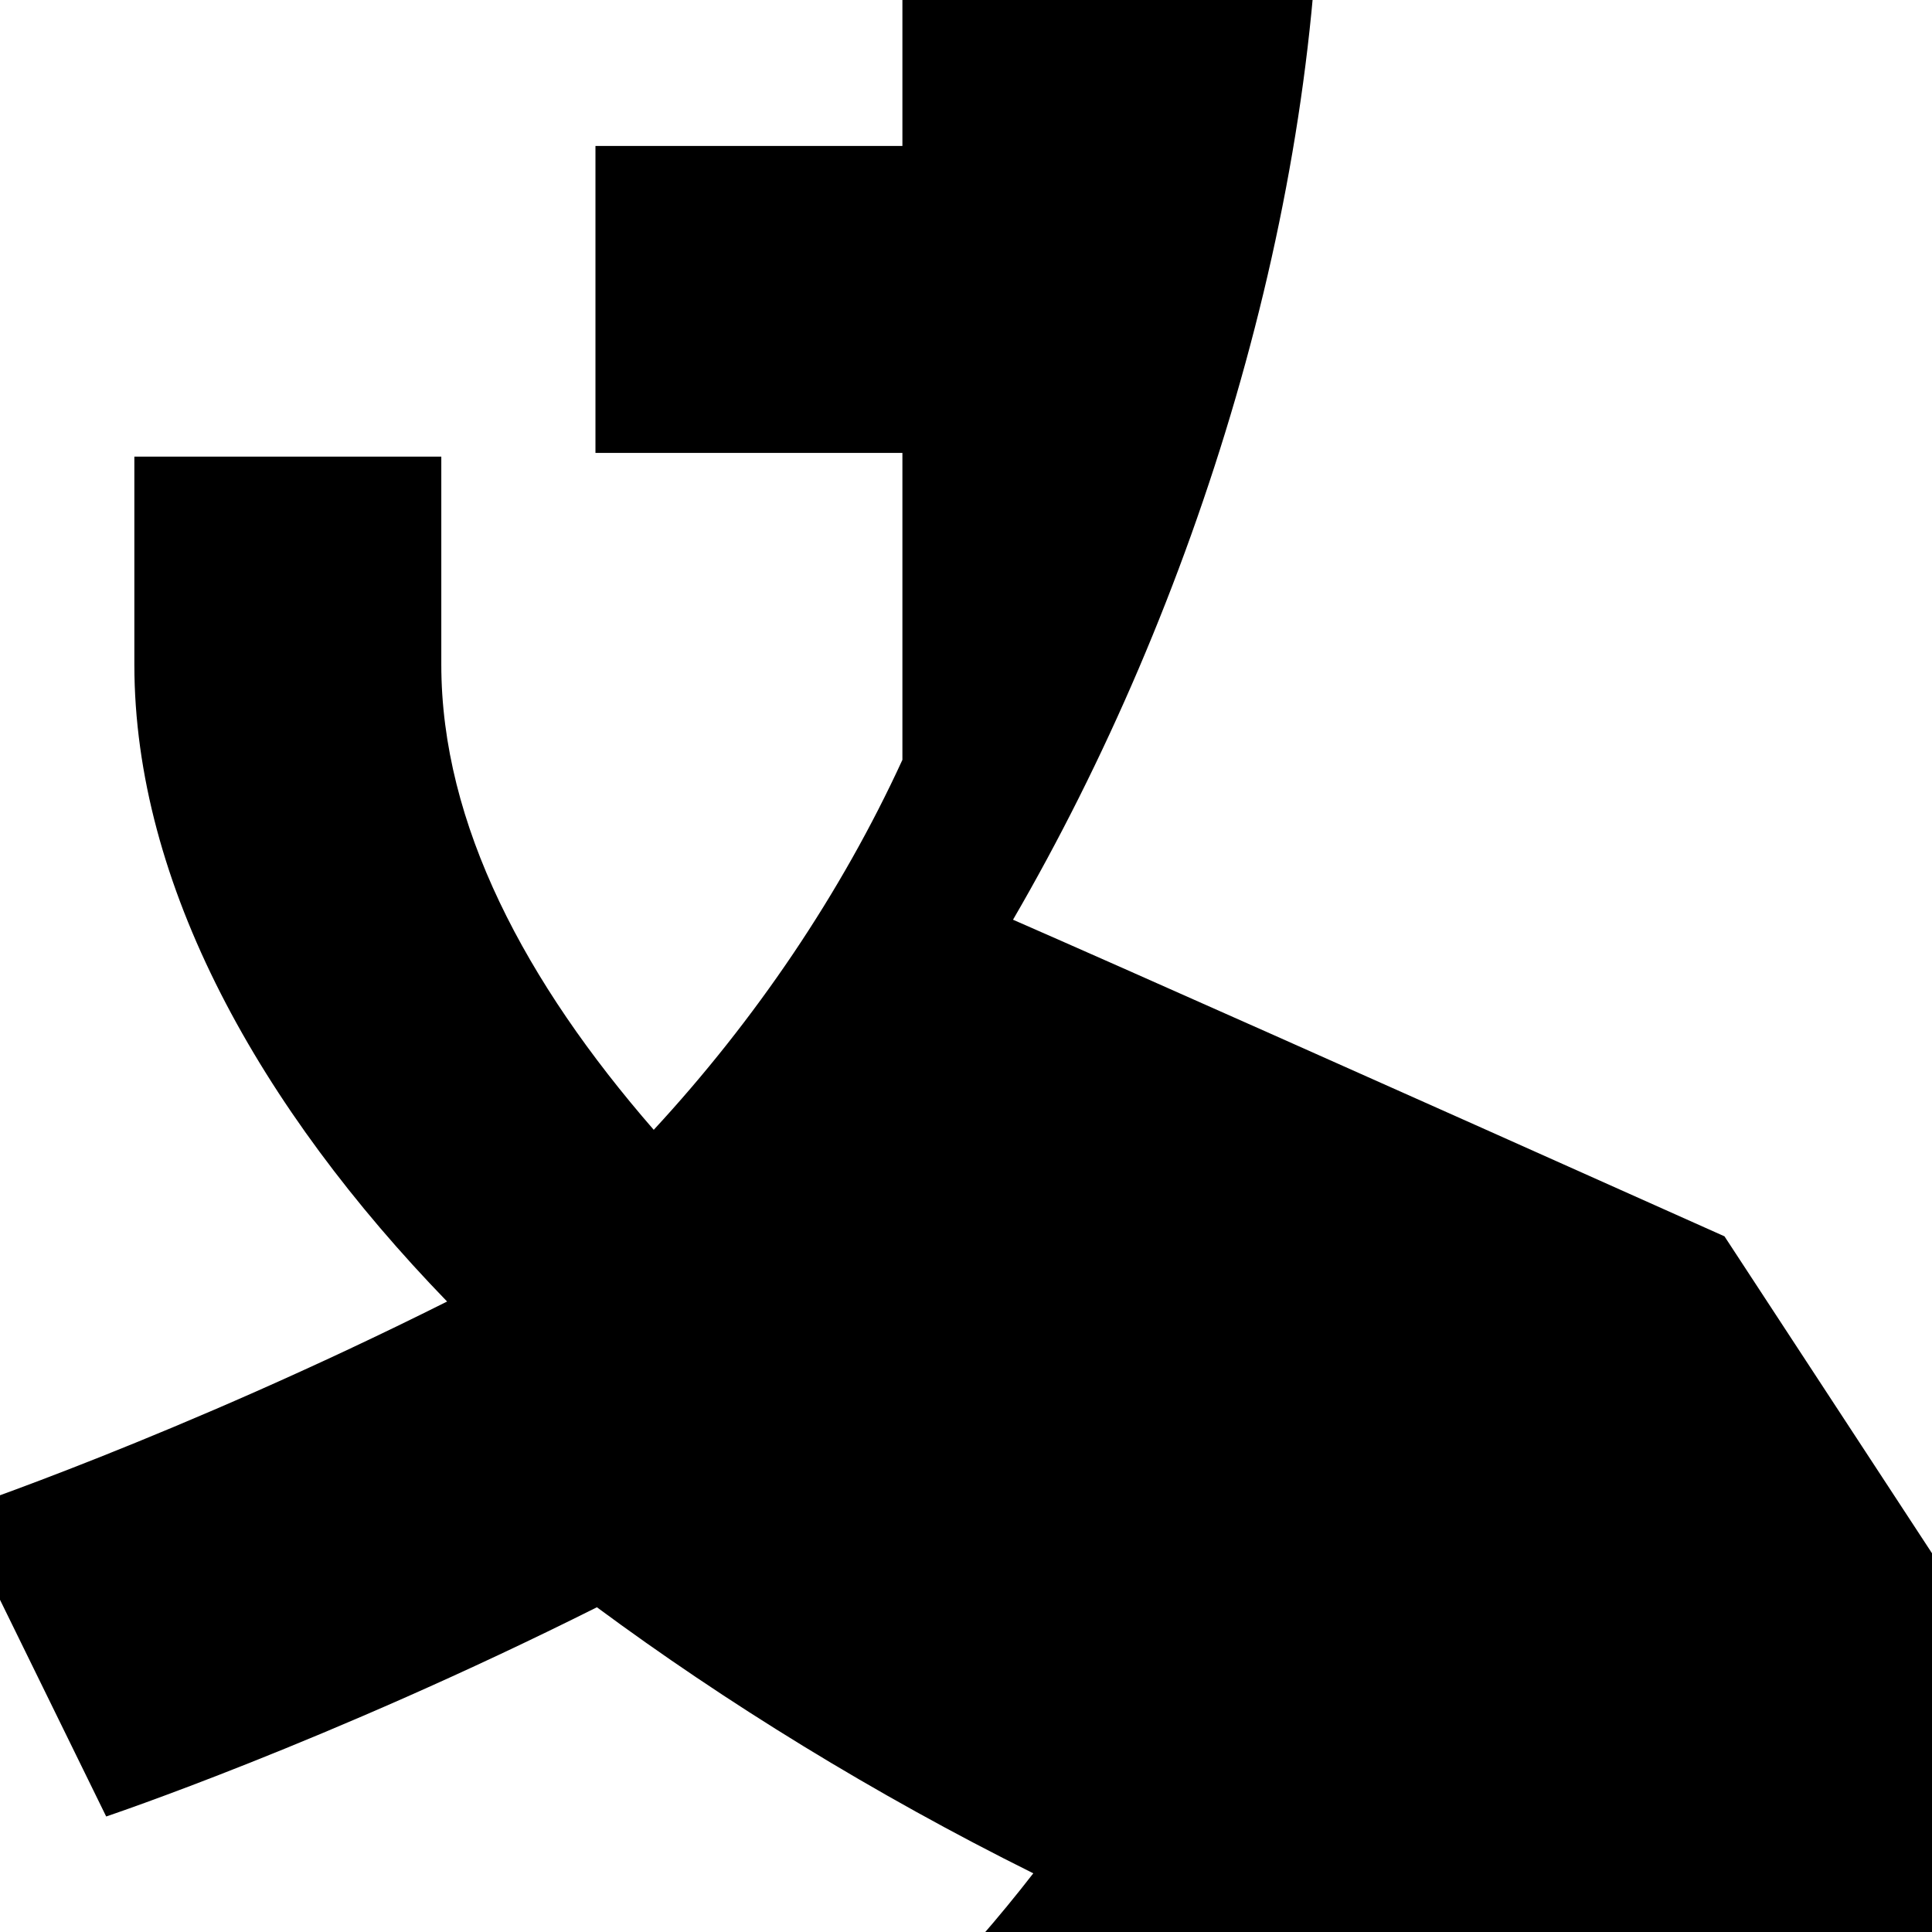 <svg xmlns="http://www.w3.org/2000/svg" viewBox="0 0 24 24" fill="currentColor">
  <path d="M21.422 15.358c-4.523-2.024-7.466-3.333-8.838-3.933 2.288-3.935 3.816-8.886 3.816-13.425h-5.19v3.813h-3.813v3.813h3.813v3.813c-.762 1.659-1.827 3.231-3.089 4.596-1.591-1.829-2.639-3.793-2.639-5.78v-2.583h-3.813v2.583c0 2.736 1.562 5.515 3.885 7.913-3.351 1.679-6.096 2.599-6.096 2.599l1.861 3.798s2.745-.92 6.096-2.599c1.591 1.177 3.442 2.322 5.421 3.305-1.716 2.214-4.019 4.115-6.658 5.423l2.245 3.521c3.885-1.978 7.112-4.745 9.27-7.913 2.158 0.92 4.576 1.839 7.244 2.736l1.591-3.882z"/>
</svg>
